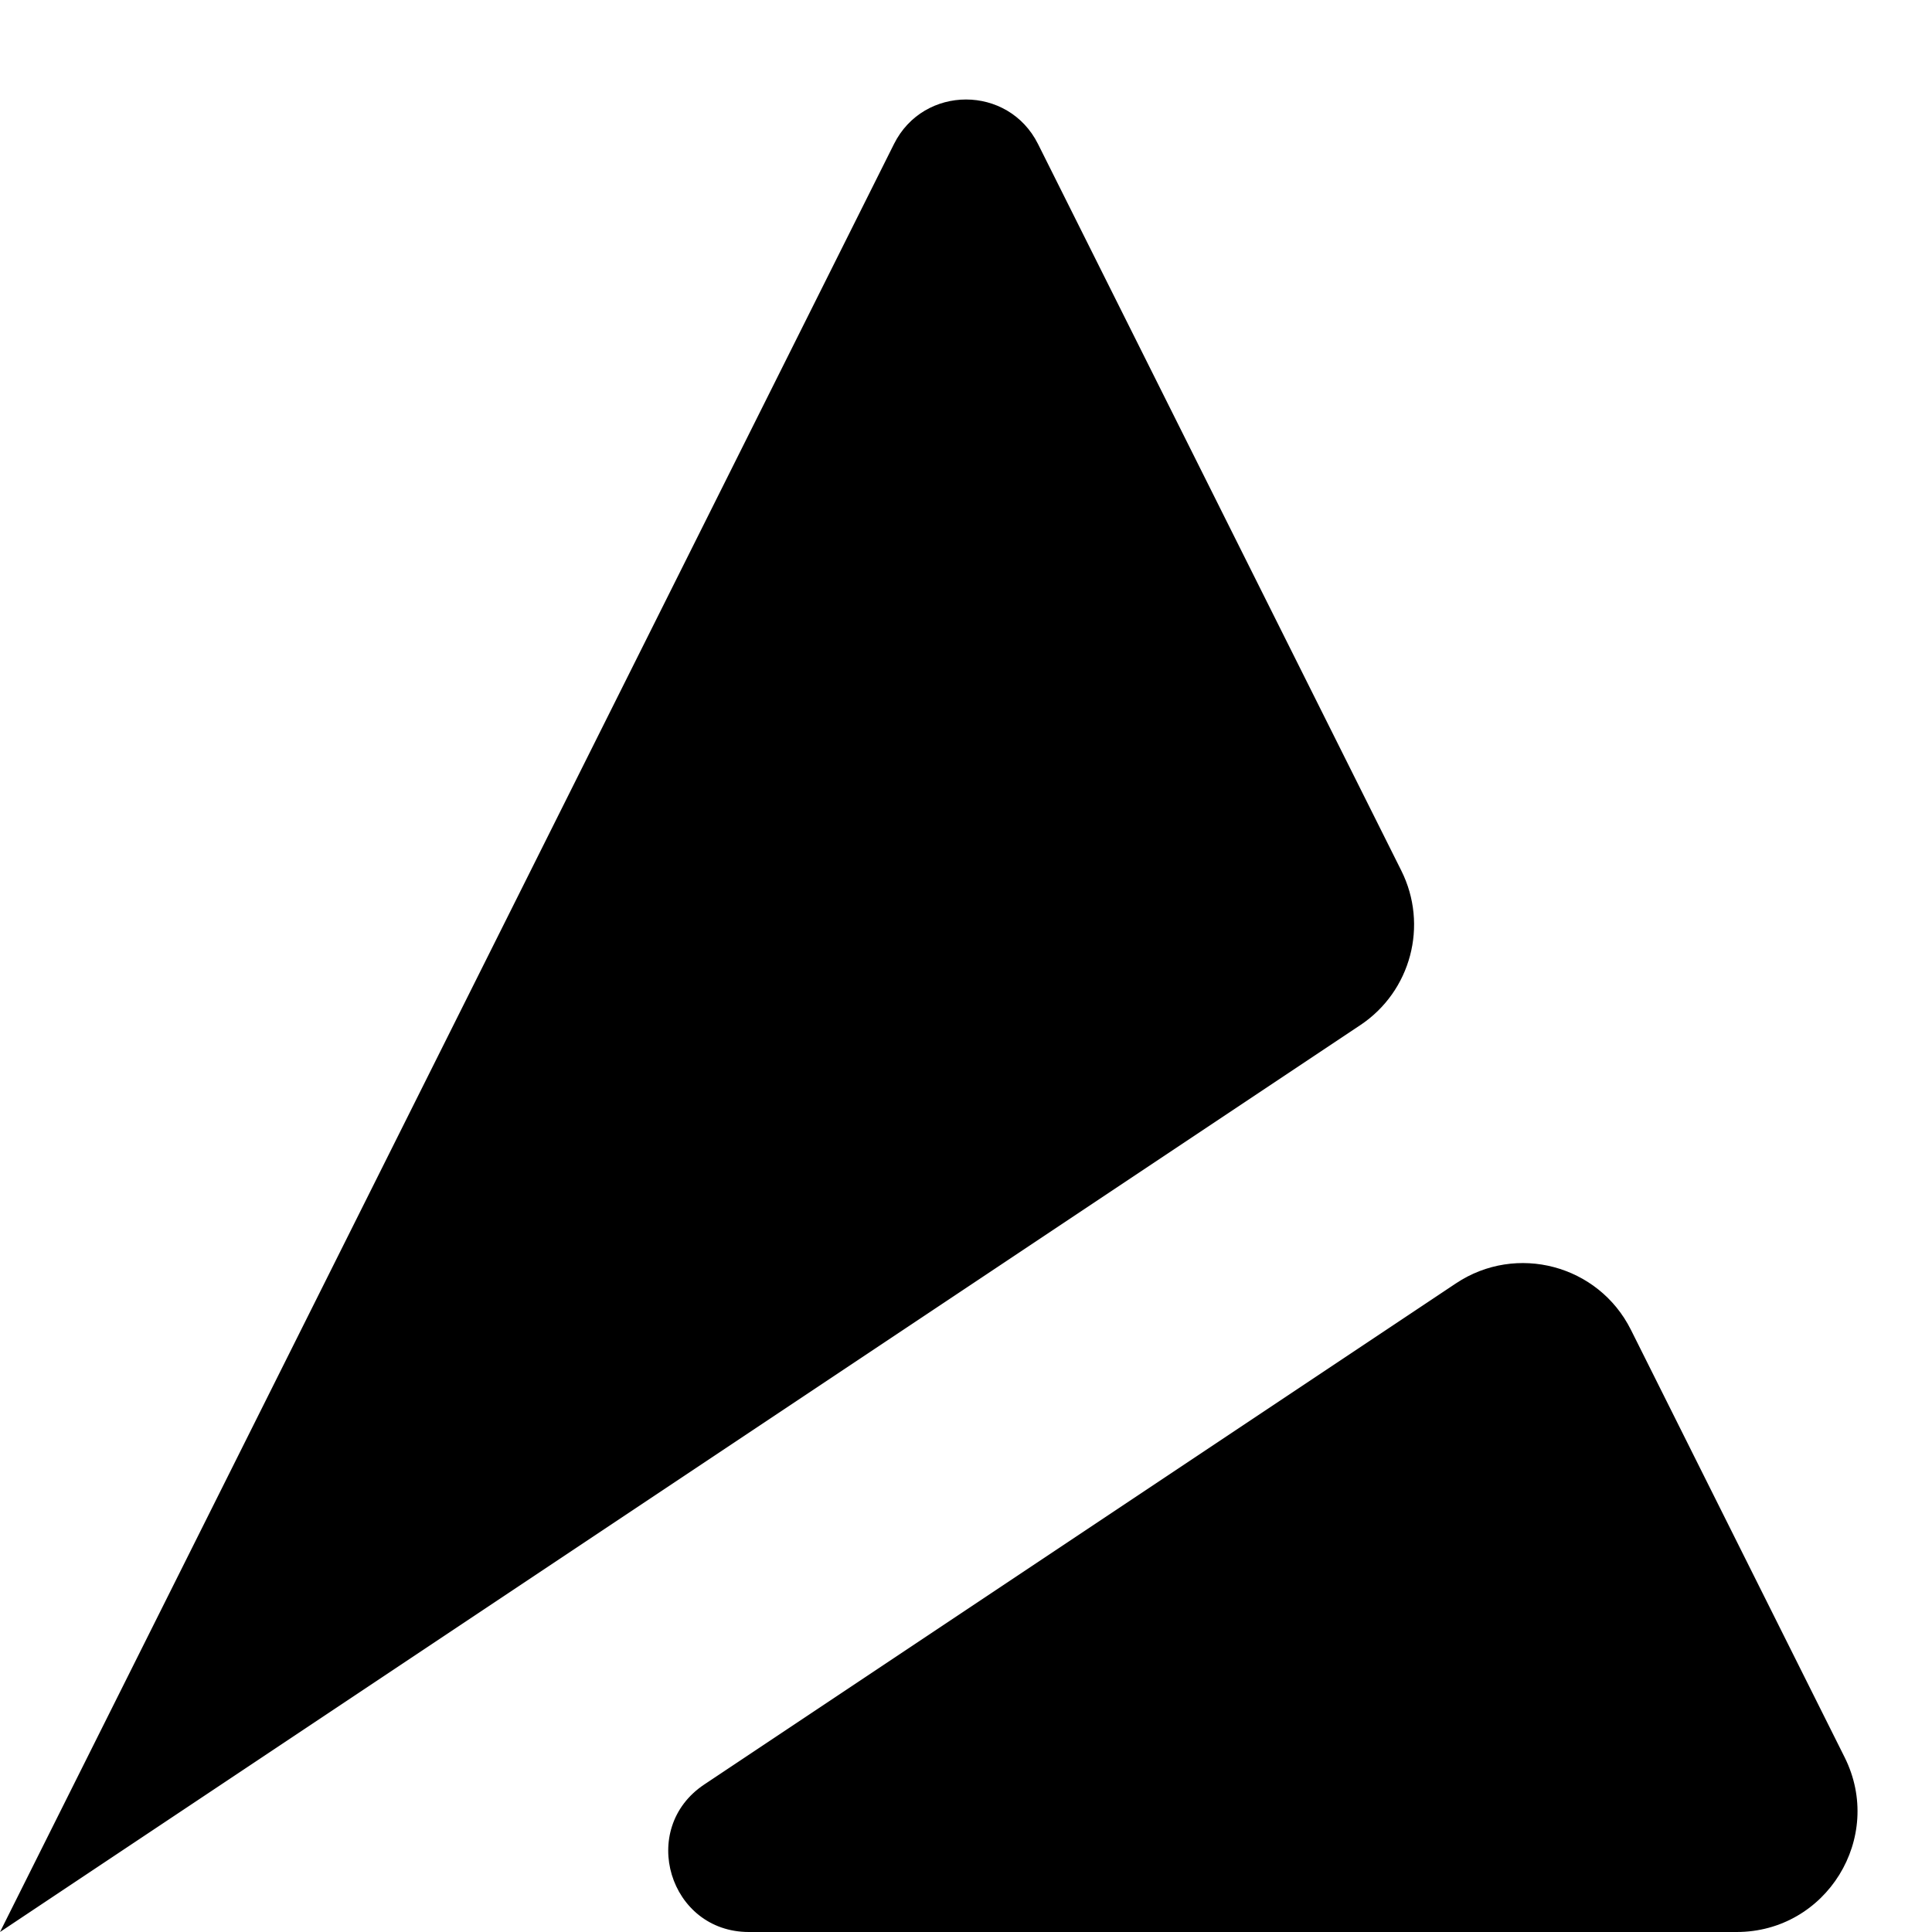 <svg width="96" height="96" viewBox="0 0 96 96" fill="none" xmlns="http://www.w3.org/2000/svg">
<g id="Frame 15" clip-path="url(#clip0)">
<g id="HERO">
<path id="A_LEFT" d="M44.422 7.155C45.896 4.207 50.104 4.207 51.578 7.155L69.631 43.263C70.984 45.969 70.111 49.26 67.593 50.938L0 96L44.422 7.155Z" fill="black"/>
<path id="A_RIGHT" d="M72.345 63.77C75.348 61.768 79.426 62.851 81.04 66.079L84 72L91.658 87.317C93.653 91.306 90.752 96 86.292 96H37.211C33.254 96 31.699 90.867 34.992 88.672L72.345 63.77Z" fill="black"/>
</g>
</g>
<defs>
<clipPath id="clip0">
<rect width="96" height="96" fill="white"/>
</clipPath>
</defs>
</svg>
